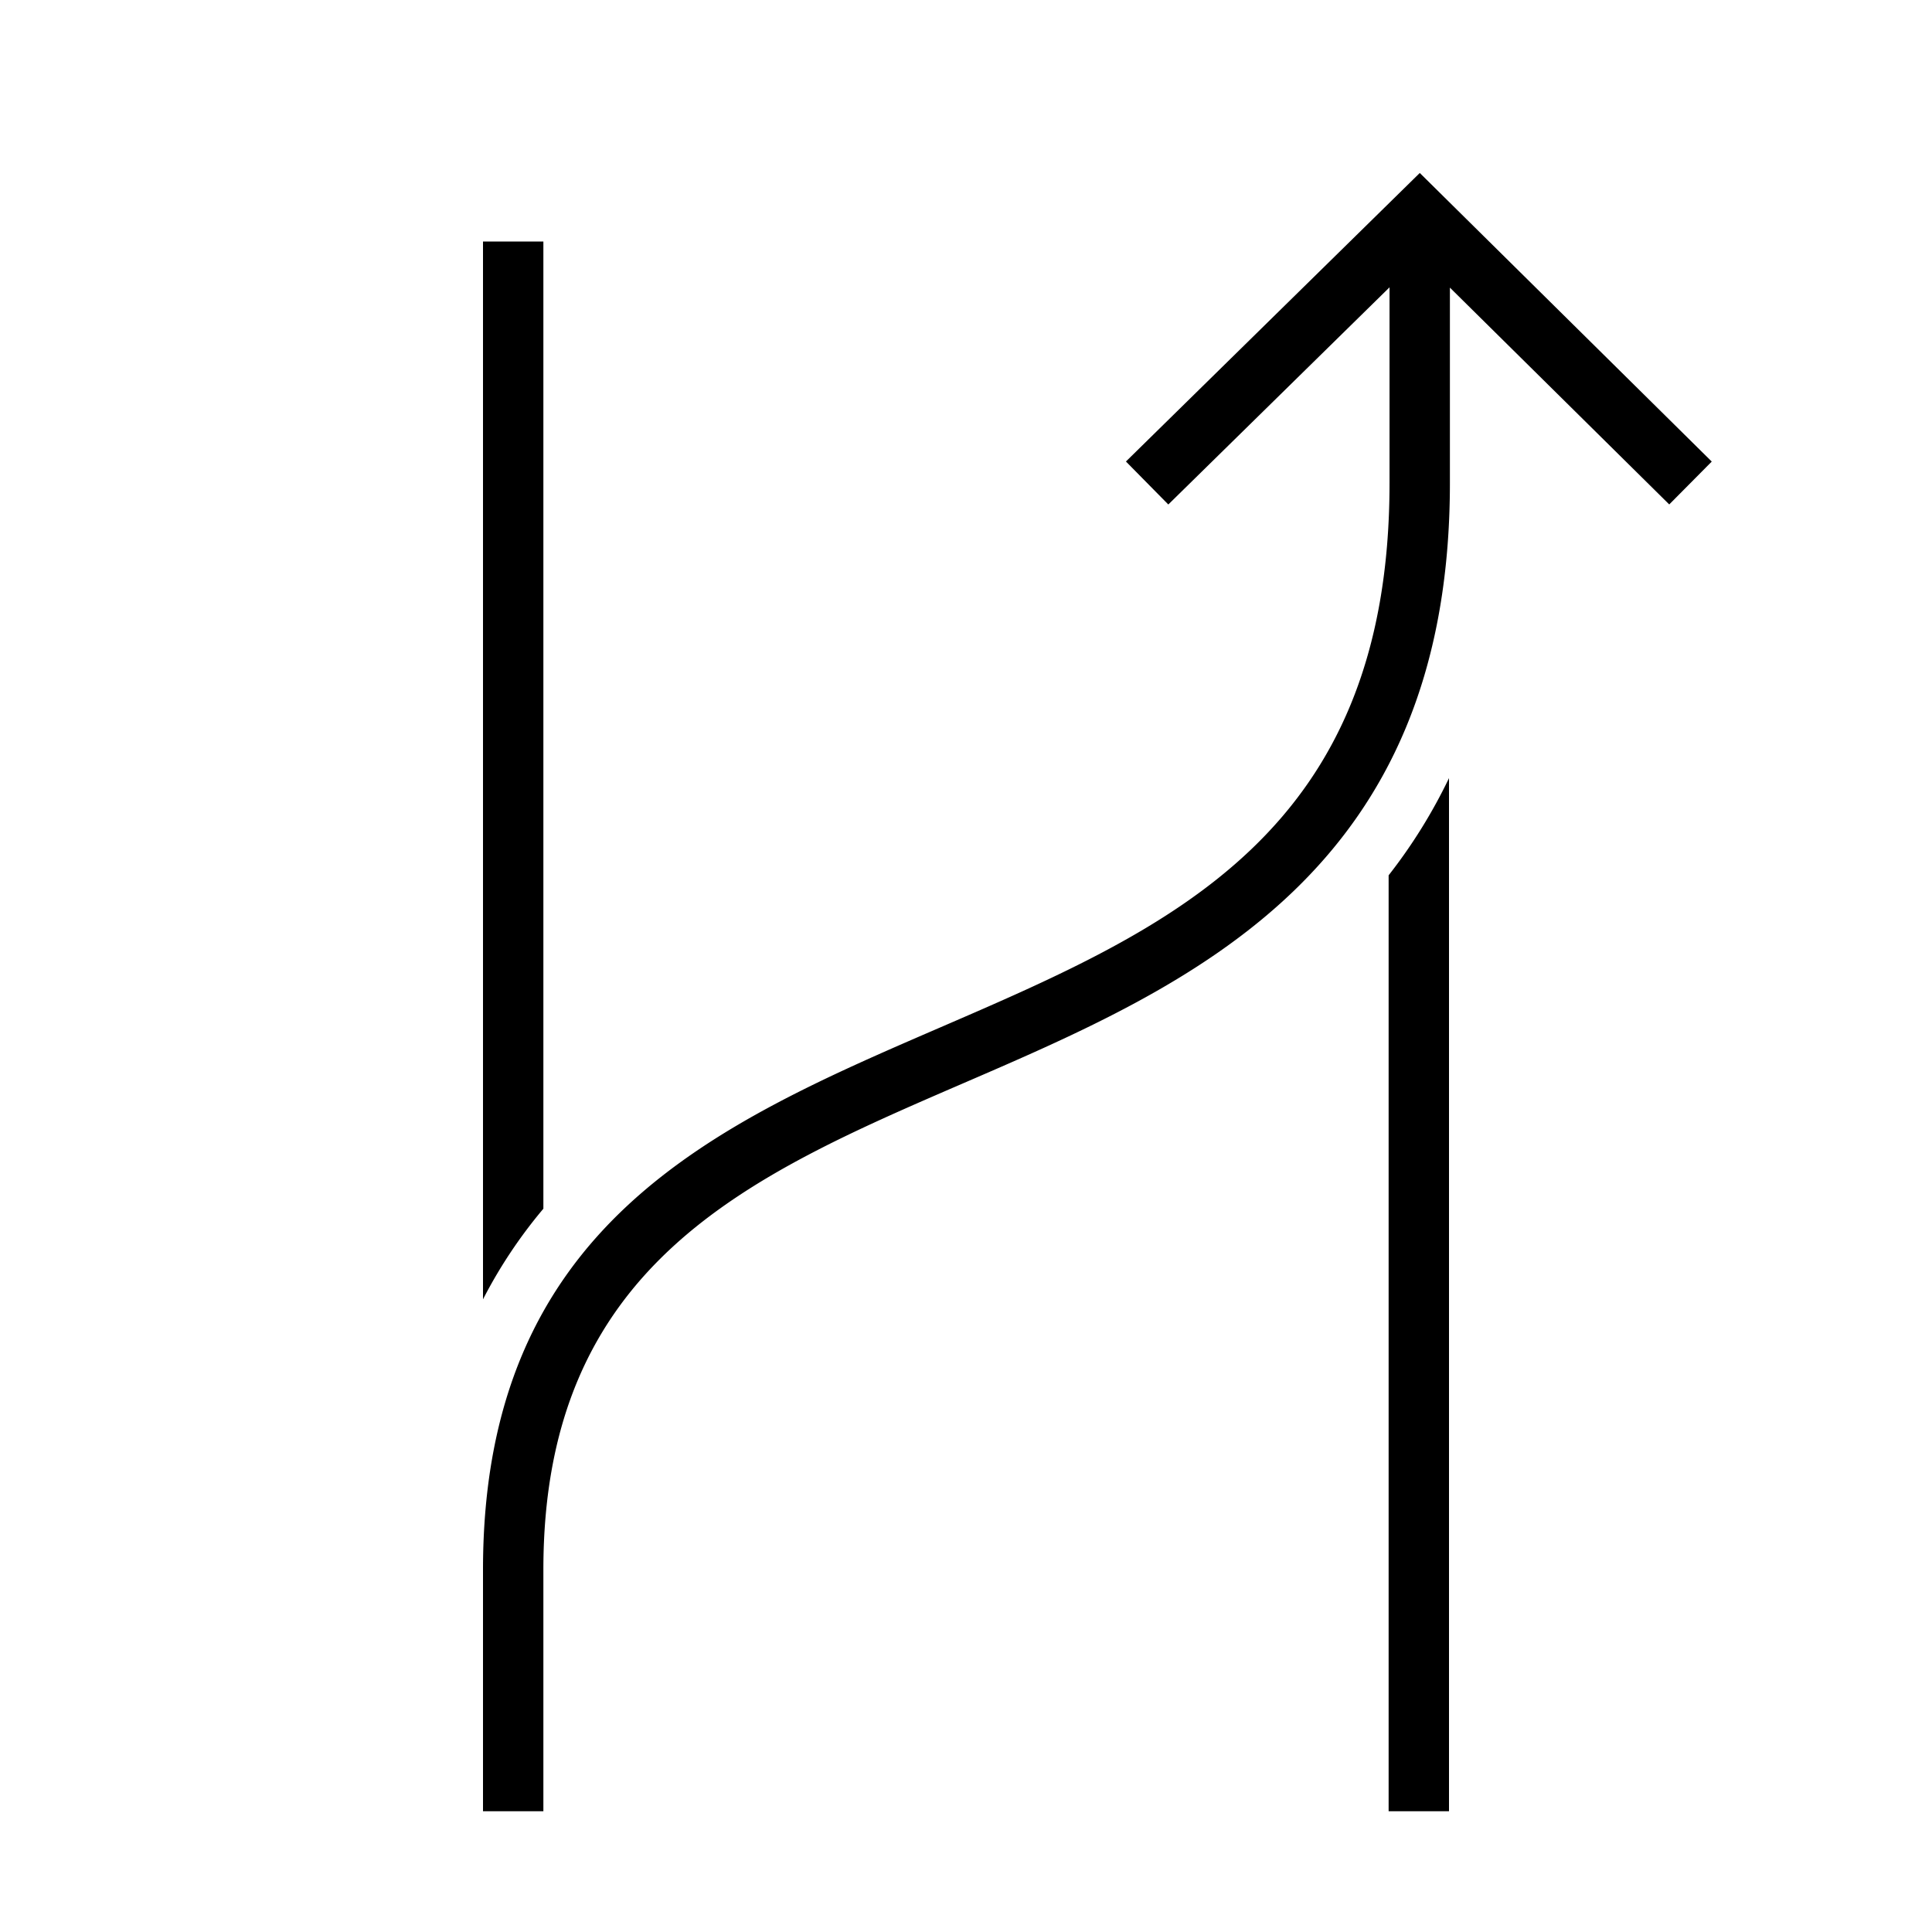 <svg xmlns="http://www.w3.org/2000/svg" viewBox="0 0 32 32"><path d="M9 20.02a8.039 8.039 0 0 0-1 1.501V4h1zM23 30h1V12.888a8.741 8.741 0 0 1-1 1.61zm5.352-22.355l-4.836-4.78-4.867 4.779.702.712 3.664-3.597V8c0 5.802-3.62 7.366-7.45 9.021C11.844 18.63 8 20.291 8 26v4h1v-4c0-5.052 3.38-6.513 6.96-8.06 3.776-1.631 8.055-3.481 8.055-9.94V4.764l3.633 3.591z"/></svg>
